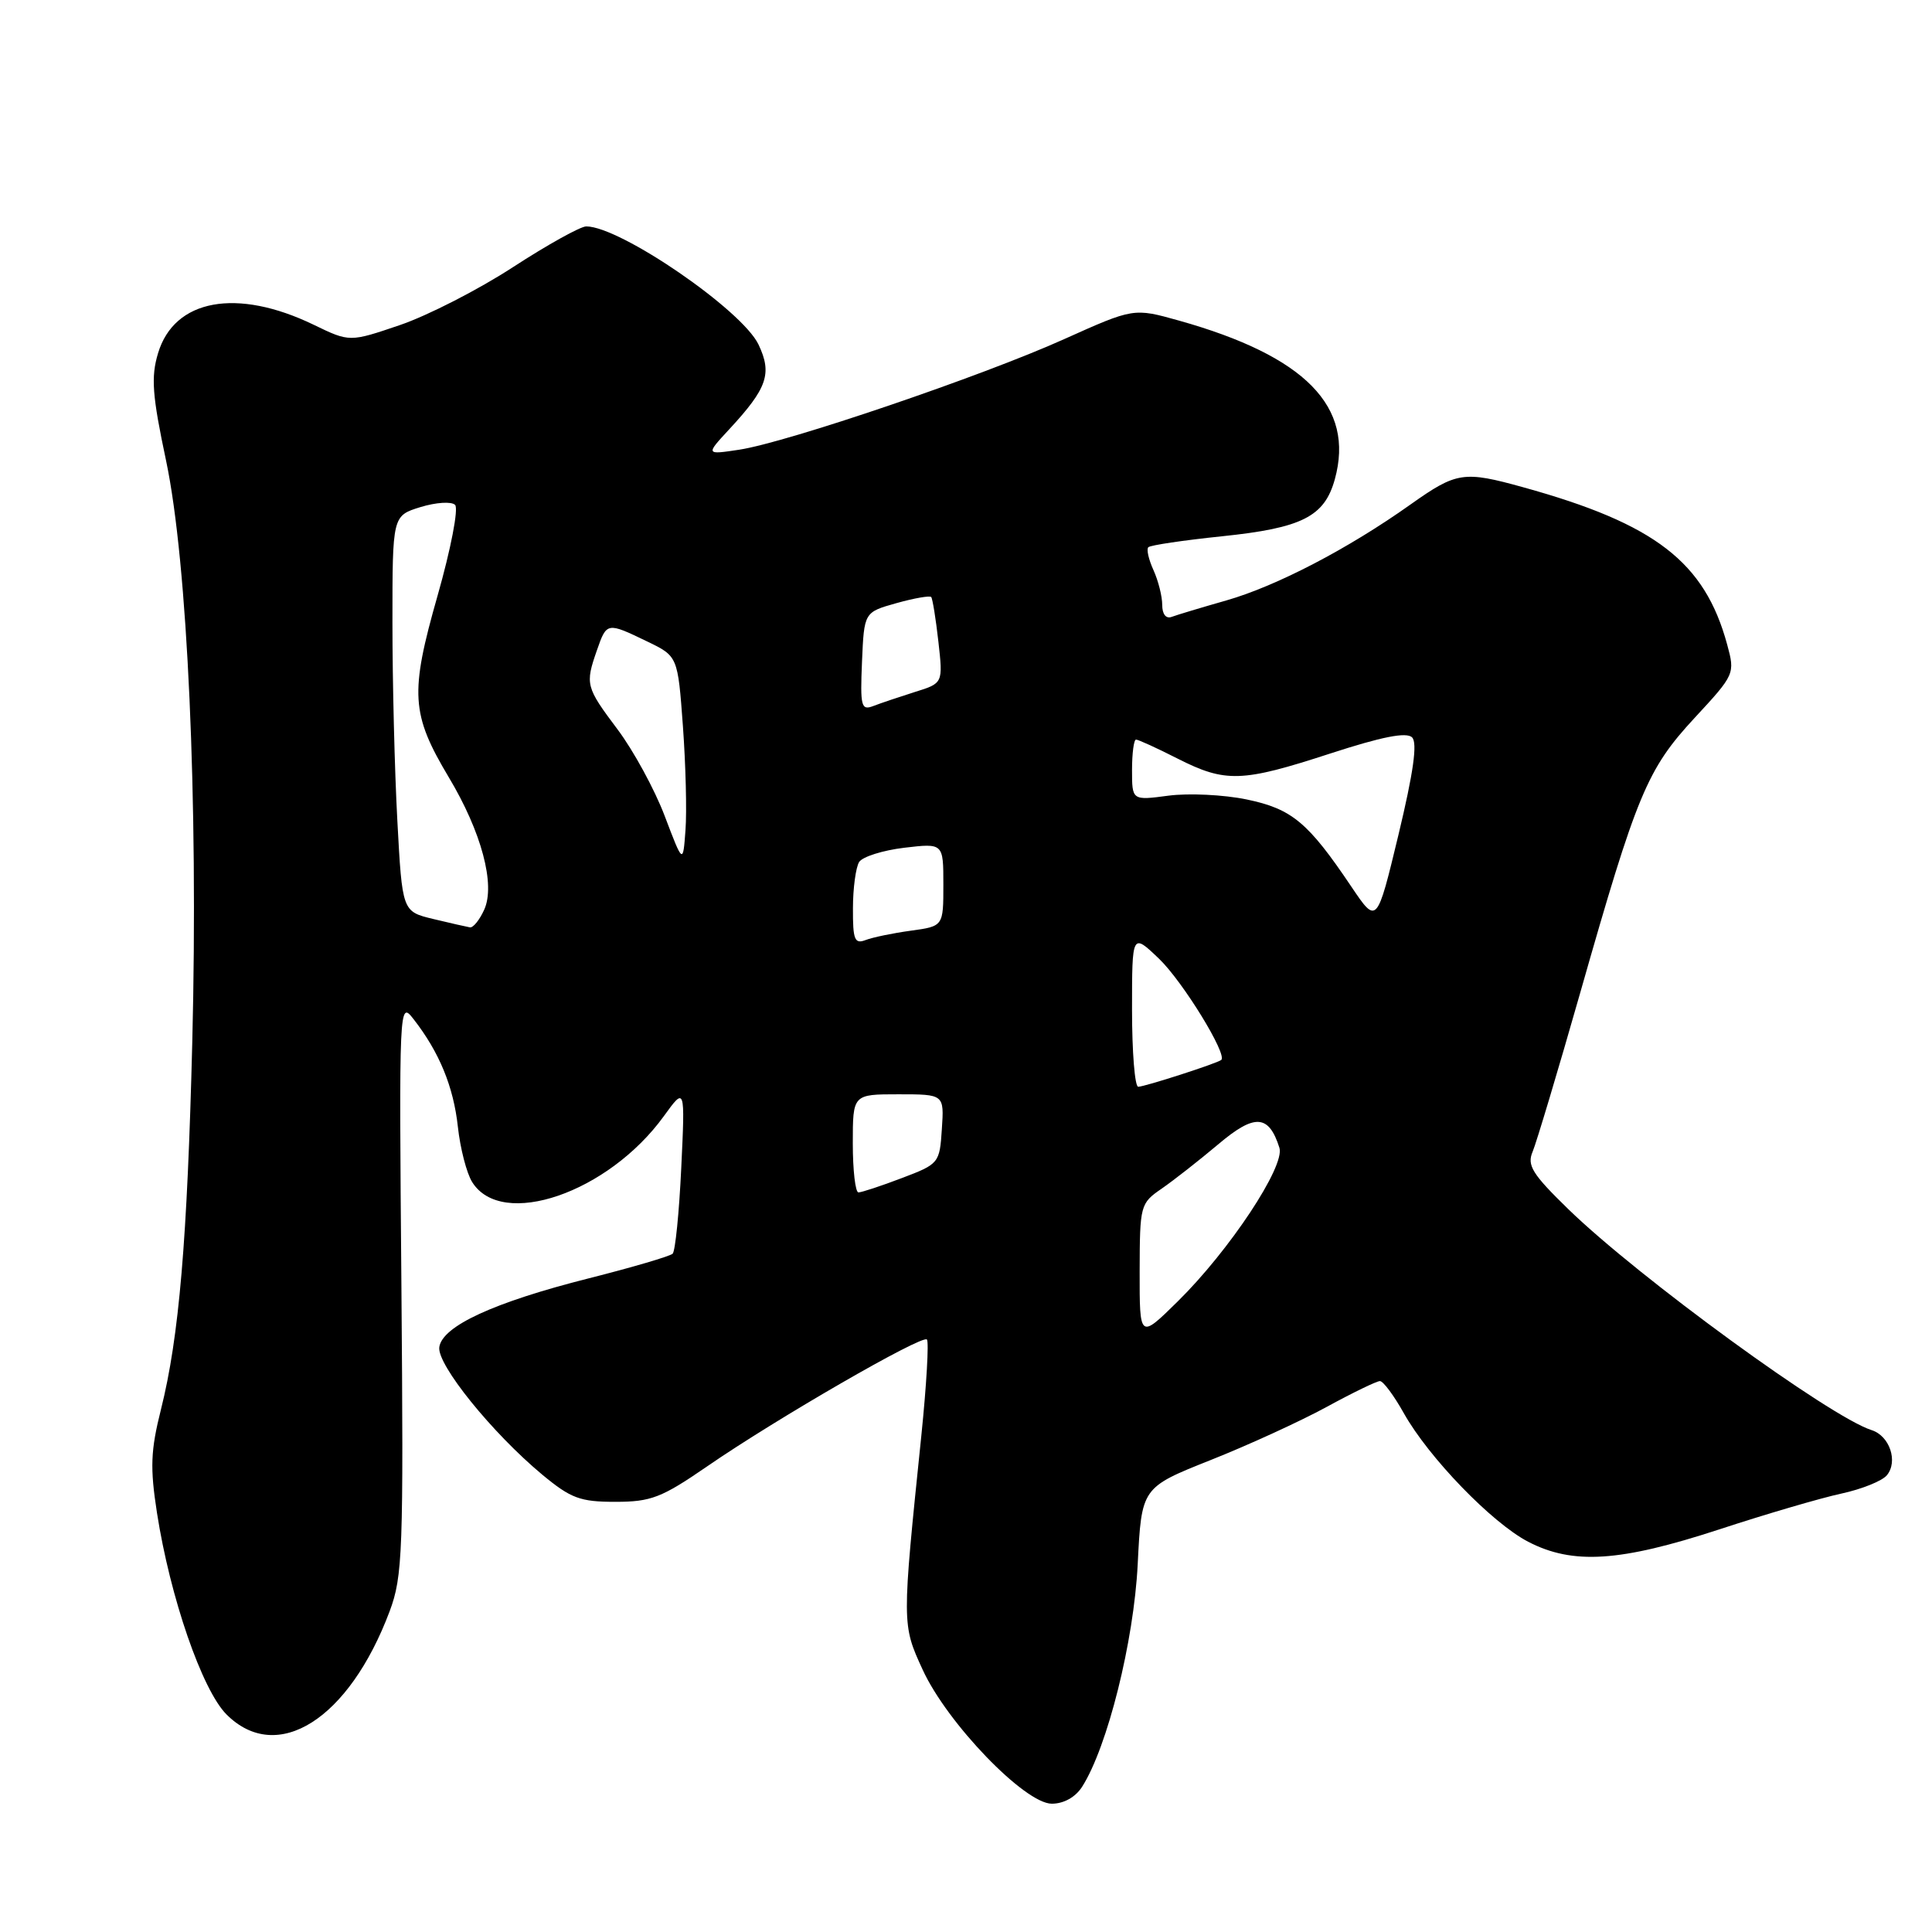 <?xml version="1.0" encoding="UTF-8" standalone="no"?>
<!DOCTYPE svg PUBLIC "-//W3C//DTD SVG 1.1//EN" "http://www.w3.org/Graphics/SVG/1.1/DTD/svg11.dtd" >
<svg xmlns="http://www.w3.org/2000/svg" xmlns:xlink="http://www.w3.org/1999/xlink" version="1.1" viewBox="0 0 256 256">
 <g >
 <path fill="currentColor"
d=" M 143.39 236.75 C 146.75 231.47 150.24 217.49 150.75 207.30 C 151.26 197.11 151.26 197.11 160.38 193.48 C 165.40 191.49 172.33 188.31 175.78 186.43 C 179.24 184.54 182.42 183.00 182.85 183.00 C 183.28 183.00 184.70 184.91 186.01 187.25 C 189.30 193.12 197.68 201.79 202.49 204.29 C 208.41 207.36 214.64 206.96 227.79 202.66 C 234.00 200.62 241.29 198.49 243.98 197.91 C 246.67 197.33 249.39 196.24 250.02 195.48 C 251.53 193.65 250.39 190.26 248.00 189.50 C 242.49 187.75 217.15 169.29 207.83 160.24 C 203.03 155.57 202.31 154.41 203.08 152.61 C 203.57 151.45 206.42 141.95 209.40 131.50 C 216.91 105.13 218.24 101.94 224.55 95.12 C 229.87 89.38 229.91 89.27 228.86 85.41 C 225.89 74.47 219.33 69.41 201.85 64.57 C 193.93 62.37 193.01 62.52 186.91 66.84 C 178.65 72.71 169.14 77.66 162.50 79.56 C 159.20 80.50 155.94 81.48 155.25 81.74 C 154.50 82.02 154.00 81.39 154.00 80.15 C 154.00 79.02 153.48 76.95 152.84 75.54 C 152.20 74.14 151.89 72.77 152.16 72.51 C 152.43 72.24 156.82 71.59 161.92 71.06 C 172.53 69.96 175.50 68.46 176.87 63.51 C 179.53 53.87 172.96 47.18 156.22 42.48 C 150.22 40.80 150.22 40.80 141.00 44.94 C 130.15 49.83 104.28 58.63 97.94 59.59 C 93.50 60.26 93.50 60.26 96.63 56.88 C 101.67 51.44 102.34 49.51 100.51 45.66 C 98.34 41.08 82.18 30.00 77.68 30.00 C 76.91 30.00 72.54 32.43 67.97 35.40 C 63.41 38.37 56.67 41.82 53.00 43.07 C 46.33 45.34 46.33 45.34 41.58 43.04 C 31.39 38.11 23.09 39.62 20.94 46.81 C 19.99 49.97 20.17 52.39 22.01 61.06 C 24.85 74.53 26.28 106.02 25.48 138.00 C 24.82 164.37 23.73 177.17 21.33 186.75 C 19.96 192.21 19.87 194.46 20.80 200.46 C 22.54 211.65 26.78 223.94 30.02 227.18 C 36.72 233.87 46.25 227.84 51.63 213.50 C 53.36 208.87 53.48 205.66 53.19 170.53 C 52.87 132.91 52.89 132.59 54.79 135.03 C 58.21 139.41 60.09 143.99 60.67 149.30 C 60.98 152.16 61.83 155.45 62.56 156.62 C 66.47 162.92 80.59 158.07 87.96 147.90 C 90.78 144.00 90.78 144.00 90.27 154.75 C 89.99 160.66 89.48 165.78 89.13 166.12 C 88.78 166.46 83.78 167.93 78.00 169.39 C 65.45 172.56 58.61 175.71 58.21 178.50 C 57.88 180.80 65.20 189.86 71.84 195.39 C 75.64 198.54 76.86 199.00 81.53 199.00 C 86.26 199.00 87.66 198.46 93.69 194.31 C 102.82 188.01 122.18 176.84 122.82 177.49 C 123.10 177.77 122.77 183.52 122.08 190.25 C 119.50 215.28 119.50 215.24 122.25 221.23 C 125.49 228.32 135.79 239.00 139.37 239.00 C 140.96 239.00 142.51 238.13 143.39 236.75 Z  M 151.01 168.46 C 151.03 159.70 151.09 159.45 153.93 157.50 C 155.52 156.40 158.89 153.76 161.42 151.63 C 166.25 147.54 168.12 147.65 169.53 152.09 C 170.30 154.53 162.92 165.69 156.03 172.47 C 151.00 177.42 151.00 177.42 151.01 168.46 Z  M 113.00 151.50 C 113.00 145.00 113.00 145.00 119.05 145.00 C 125.11 145.00 125.11 145.00 124.80 149.61 C 124.51 154.13 124.41 154.24 119.50 156.10 C 116.75 157.15 114.16 158.00 113.75 158.00 C 113.34 158.00 113.00 155.07 113.00 151.50 Z  M 150.00 133.80 C 150.00 123.61 150.00 123.61 153.59 127.05 C 156.74 130.08 162.68 139.76 161.82 140.45 C 161.25 140.91 151.67 144.00 150.82 144.00 C 150.37 144.00 150.00 139.41 150.00 133.80 Z  M 113.02 120.36 C 113.02 117.69 113.40 114.93 113.84 114.22 C 114.29 113.52 116.98 112.67 119.83 112.33 C 125.00 111.72 125.00 111.72 125.00 117.22 C 125.00 122.73 125.00 122.73 120.70 123.32 C 118.34 123.64 115.64 124.20 114.70 124.56 C 113.24 125.12 113.00 124.53 113.02 120.36 Z  M 57.40 121.77 C 53.30 120.78 53.30 120.78 52.65 108.73 C 52.29 102.11 52.00 90.31 52.00 82.51 C 52.00 68.34 52.00 68.34 55.72 67.19 C 57.78 66.56 59.83 66.43 60.30 66.90 C 60.78 67.38 59.74 72.75 57.98 78.93 C 54.29 91.87 54.46 94.61 59.47 103.00 C 63.80 110.23 65.67 117.23 64.16 120.54 C 63.55 121.89 62.70 122.95 62.27 122.88 C 61.85 122.81 59.65 122.31 57.40 121.77 Z  M 179.07 117.50 C 173.32 108.95 171.19 107.18 165.18 105.93 C 162.14 105.30 157.49 105.08 154.83 105.43 C 150.00 106.07 150.00 106.07 150.00 102.03 C 150.00 99.82 150.24 98.00 150.53 98.00 C 150.83 98.00 153.29 99.12 156.00 100.50 C 162.39 103.74 164.53 103.67 176.28 99.84 C 183.10 97.62 186.37 96.97 187.11 97.71 C 187.84 98.44 187.29 102.34 185.30 110.63 C 182.44 122.50 182.44 122.50 179.07 117.50 Z  M 88.08 108.13 C 86.75 104.62 83.94 99.46 81.83 96.65 C 77.61 91.03 77.52 90.68 79.10 86.15 C 80.39 82.44 80.44 82.43 85.72 84.98 C 89.81 86.95 89.81 86.95 90.49 96.23 C 90.86 101.33 91.02 107.53 90.83 110.00 C 90.50 114.50 90.50 114.50 88.08 108.13 Z  M 114.22 87.68 C 114.50 81.12 114.50 81.12 118.78 79.92 C 121.13 79.26 123.21 78.90 123.39 79.11 C 123.57 79.33 124.00 81.98 124.34 85.01 C 124.96 90.53 124.96 90.53 121.23 91.69 C 119.18 92.34 116.70 93.17 115.72 93.55 C 114.11 94.17 113.97 93.61 114.22 87.68 Z "/>
</g>
</svg>